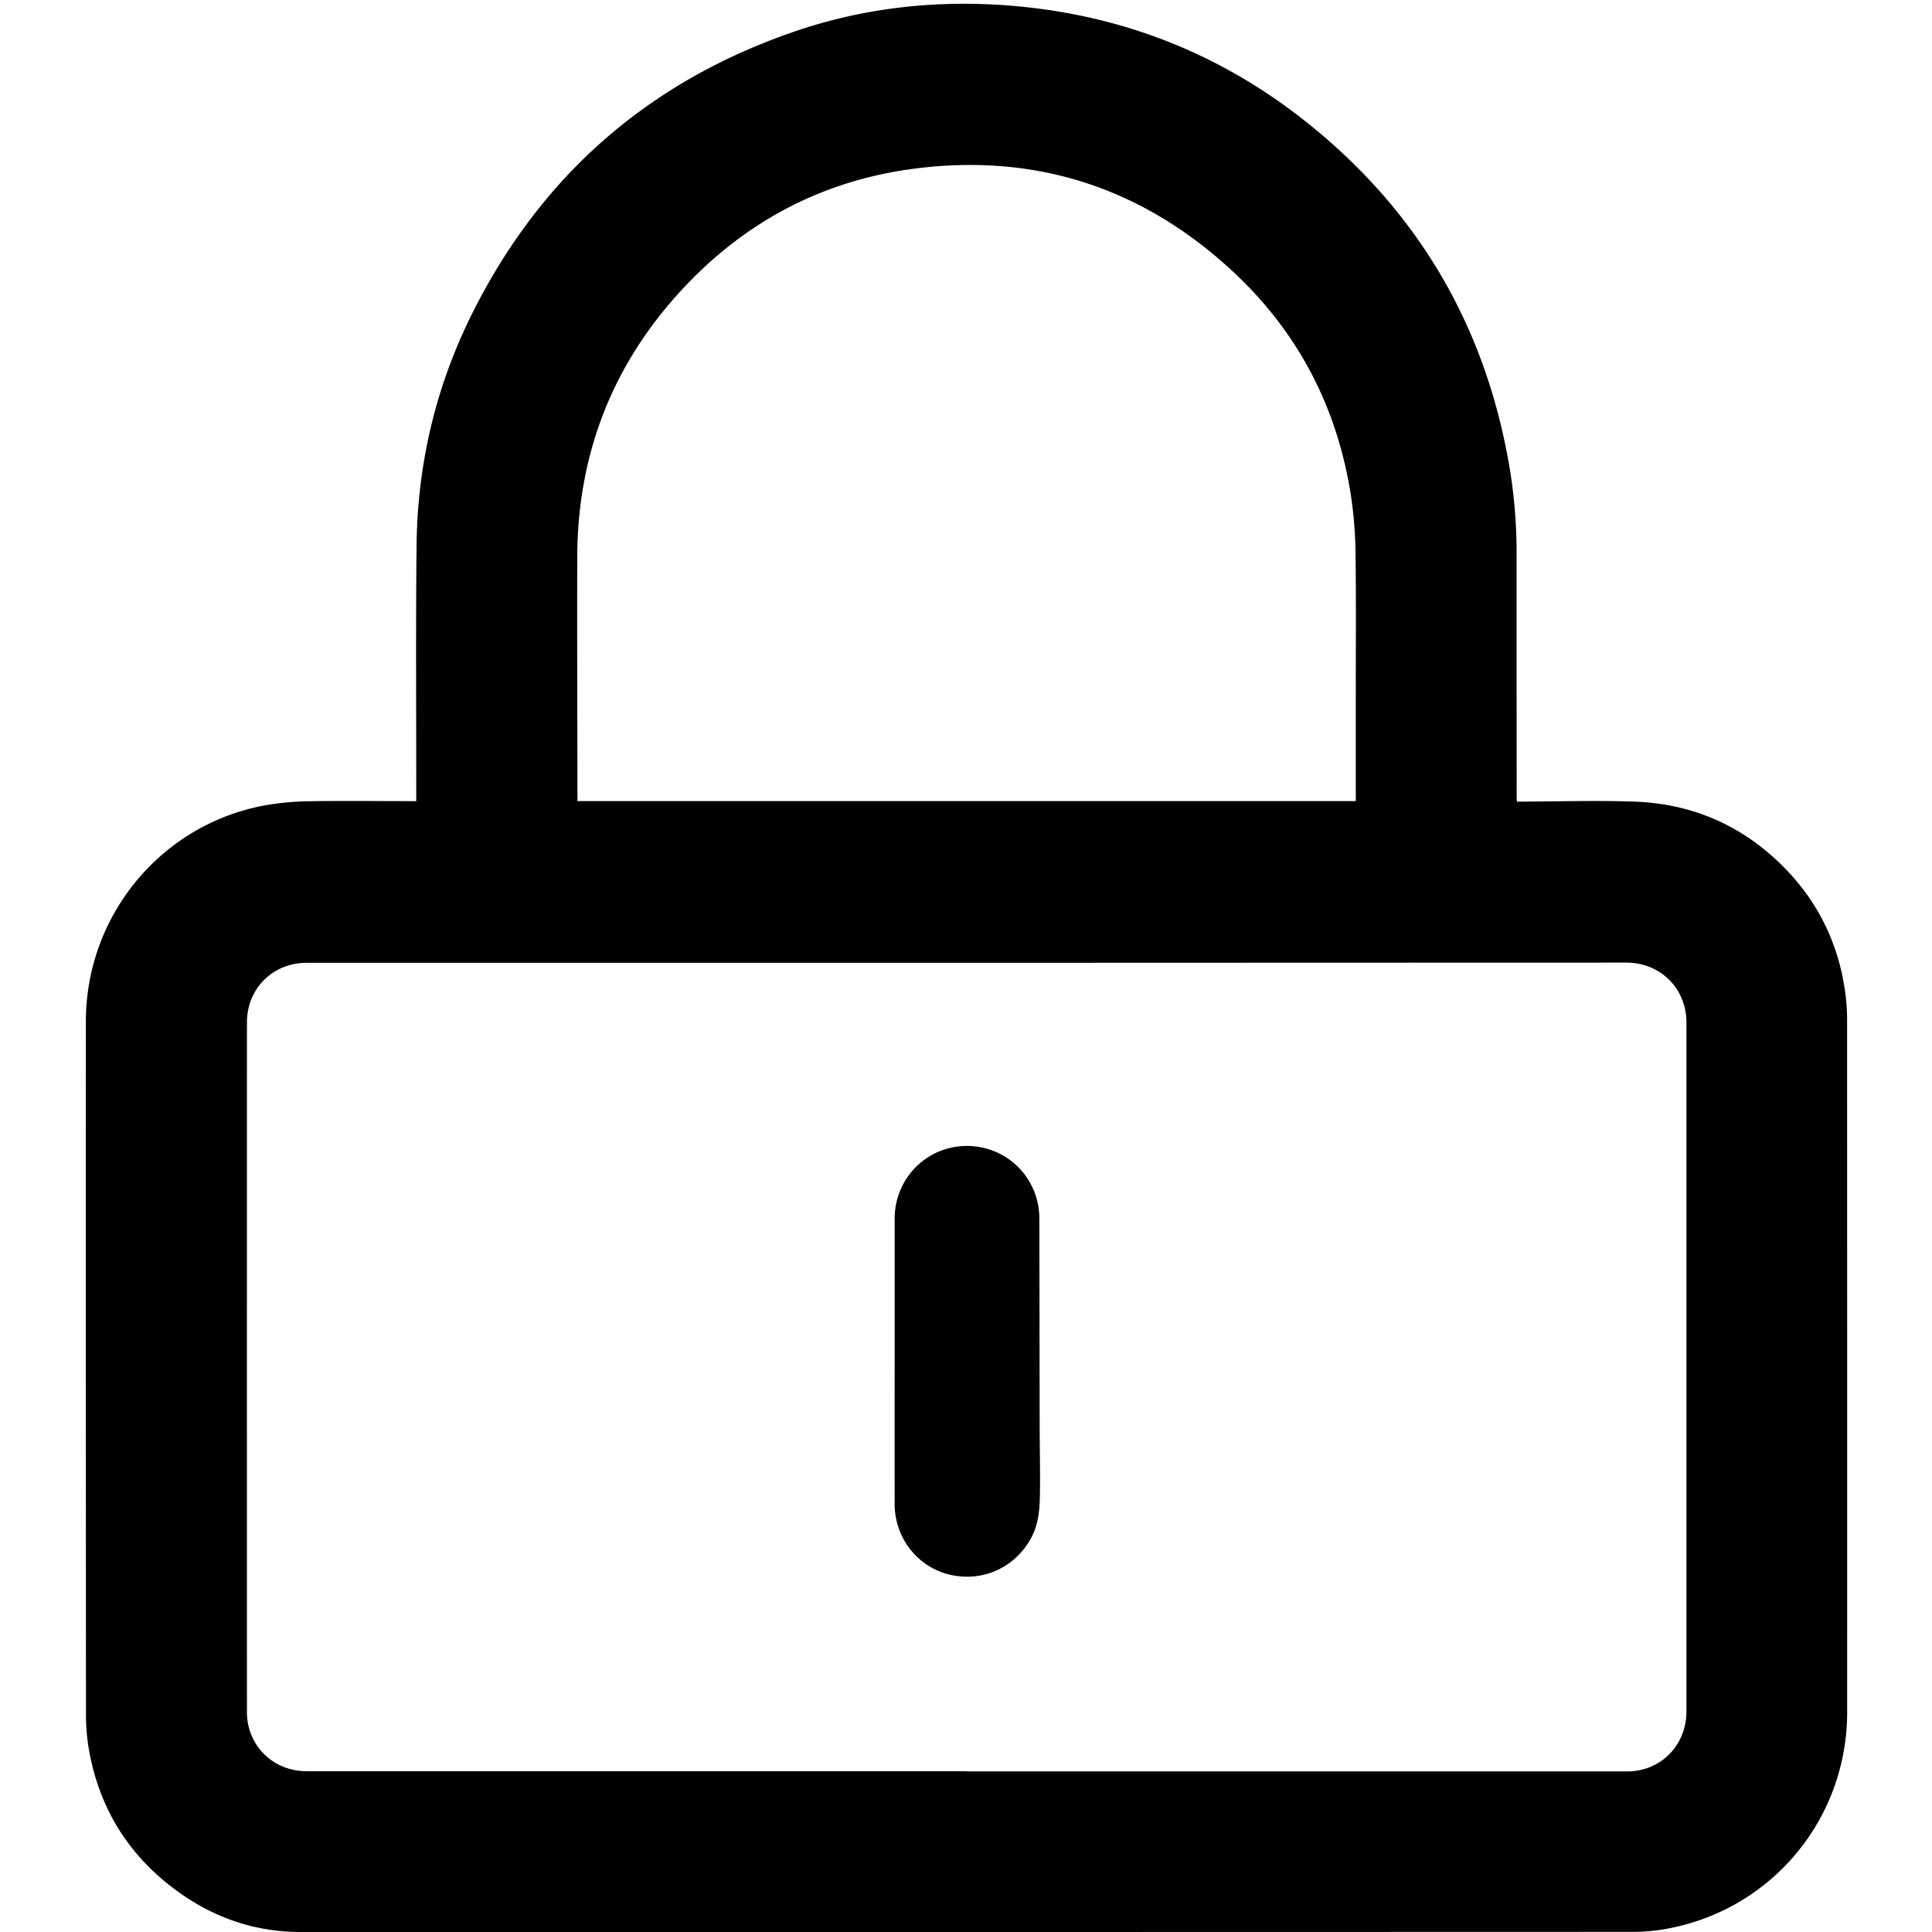 <svg id="Layer_1" data-name="Layer 1" xmlns="http://www.w3.org/2000/svg" viewBox="0 0 2000 2000"><title>Locked</title><path d="M430.9,829.34v-6.85c.05-86-.6-172,.34-258,.91-83.43,19.55-163.17,56.6-238q107-216.07,335.42-294.13C889.94,9.65,958.84,1,1029.24,4.74c120.18,6.46,228.22,46.33,322.45,121.1,117.56,93.28,188,214.91,211.86,363.34a541.35,541.35,0,0,1,6.42,86q0,125.55.08,251.1c0,.88.12,1.75.26,3.51h6.18c38.5-.08,77-1.33,115.49.05,57.46,2,107.81,22.93,149.6,62.91,39.3,37.59,62.25,83.64,69,137.65a223.92,223.92,0,0,1,1.53,27.65q.12,357.2.06,714.41c0,111.1-78.79,205.24-188.15,224.45a190.48,190.48,0,0,1-32.76,2.94q-690,.23-1379.92.16c-48,0-91-15.13-129.26-43.36-50-36.85-80.18-86.37-90.42-147.73A217.46,217.46,0,0,1,89,1773.39q-.23-358-.11-716c0-110.45,79-205.11,187.17-224a286.34,286.34,0,0,1,44.35-3.94c33.89-.55,67.79-.15,101.68-.13Zm569.93,1004.18v.25H1003q340.72,0,681.44,0c34.67,0,61.37-27,61.37-62.17q0-356.4,0-712.81c0-35.53-26.78-62.29-62.36-62.29q-344.72.09-689.42.22-150.39,0-300.78,0-187.94,0-375.86,0c-35,0-61.75,26.67-61.76,61.72q-.09,356.94,0,713.88c0,34.63,27,61.2,61.68,61.21h683.55ZM1403.49,829.29V726.64c0-50.64.42-101.29-.21-151.93a441.31,441.31,0,0,0-4.61-60.45c-13.89-91.51-54.33-169.78-121.93-232.76-93.27-86.89-204-123.33-330.55-106.87C851,187,770.49,229.9,705.43,300.38c-71.71,77.69-107.53,170.13-107.85,276-.24,81.38.11,162.76.2,244.14v8.76Z"/><path d="M926.14,1409.25q0-73.82,0-147.63c0-41.75,33-75.08,74.4-75.33a74.7,74.7,0,0,1,75.36,74.88c.24,70.86.22,141.73.36,212.59,0,23.61.6,47.22.3,70.82-.21,16.31-1,32.59-9.16,47.57-16.79,31-51,46.27-85.27,37.68-32.81-8.22-56-38.32-56-72.95Q926.09,1483.07,926.14,1409.25Z"/></svg>